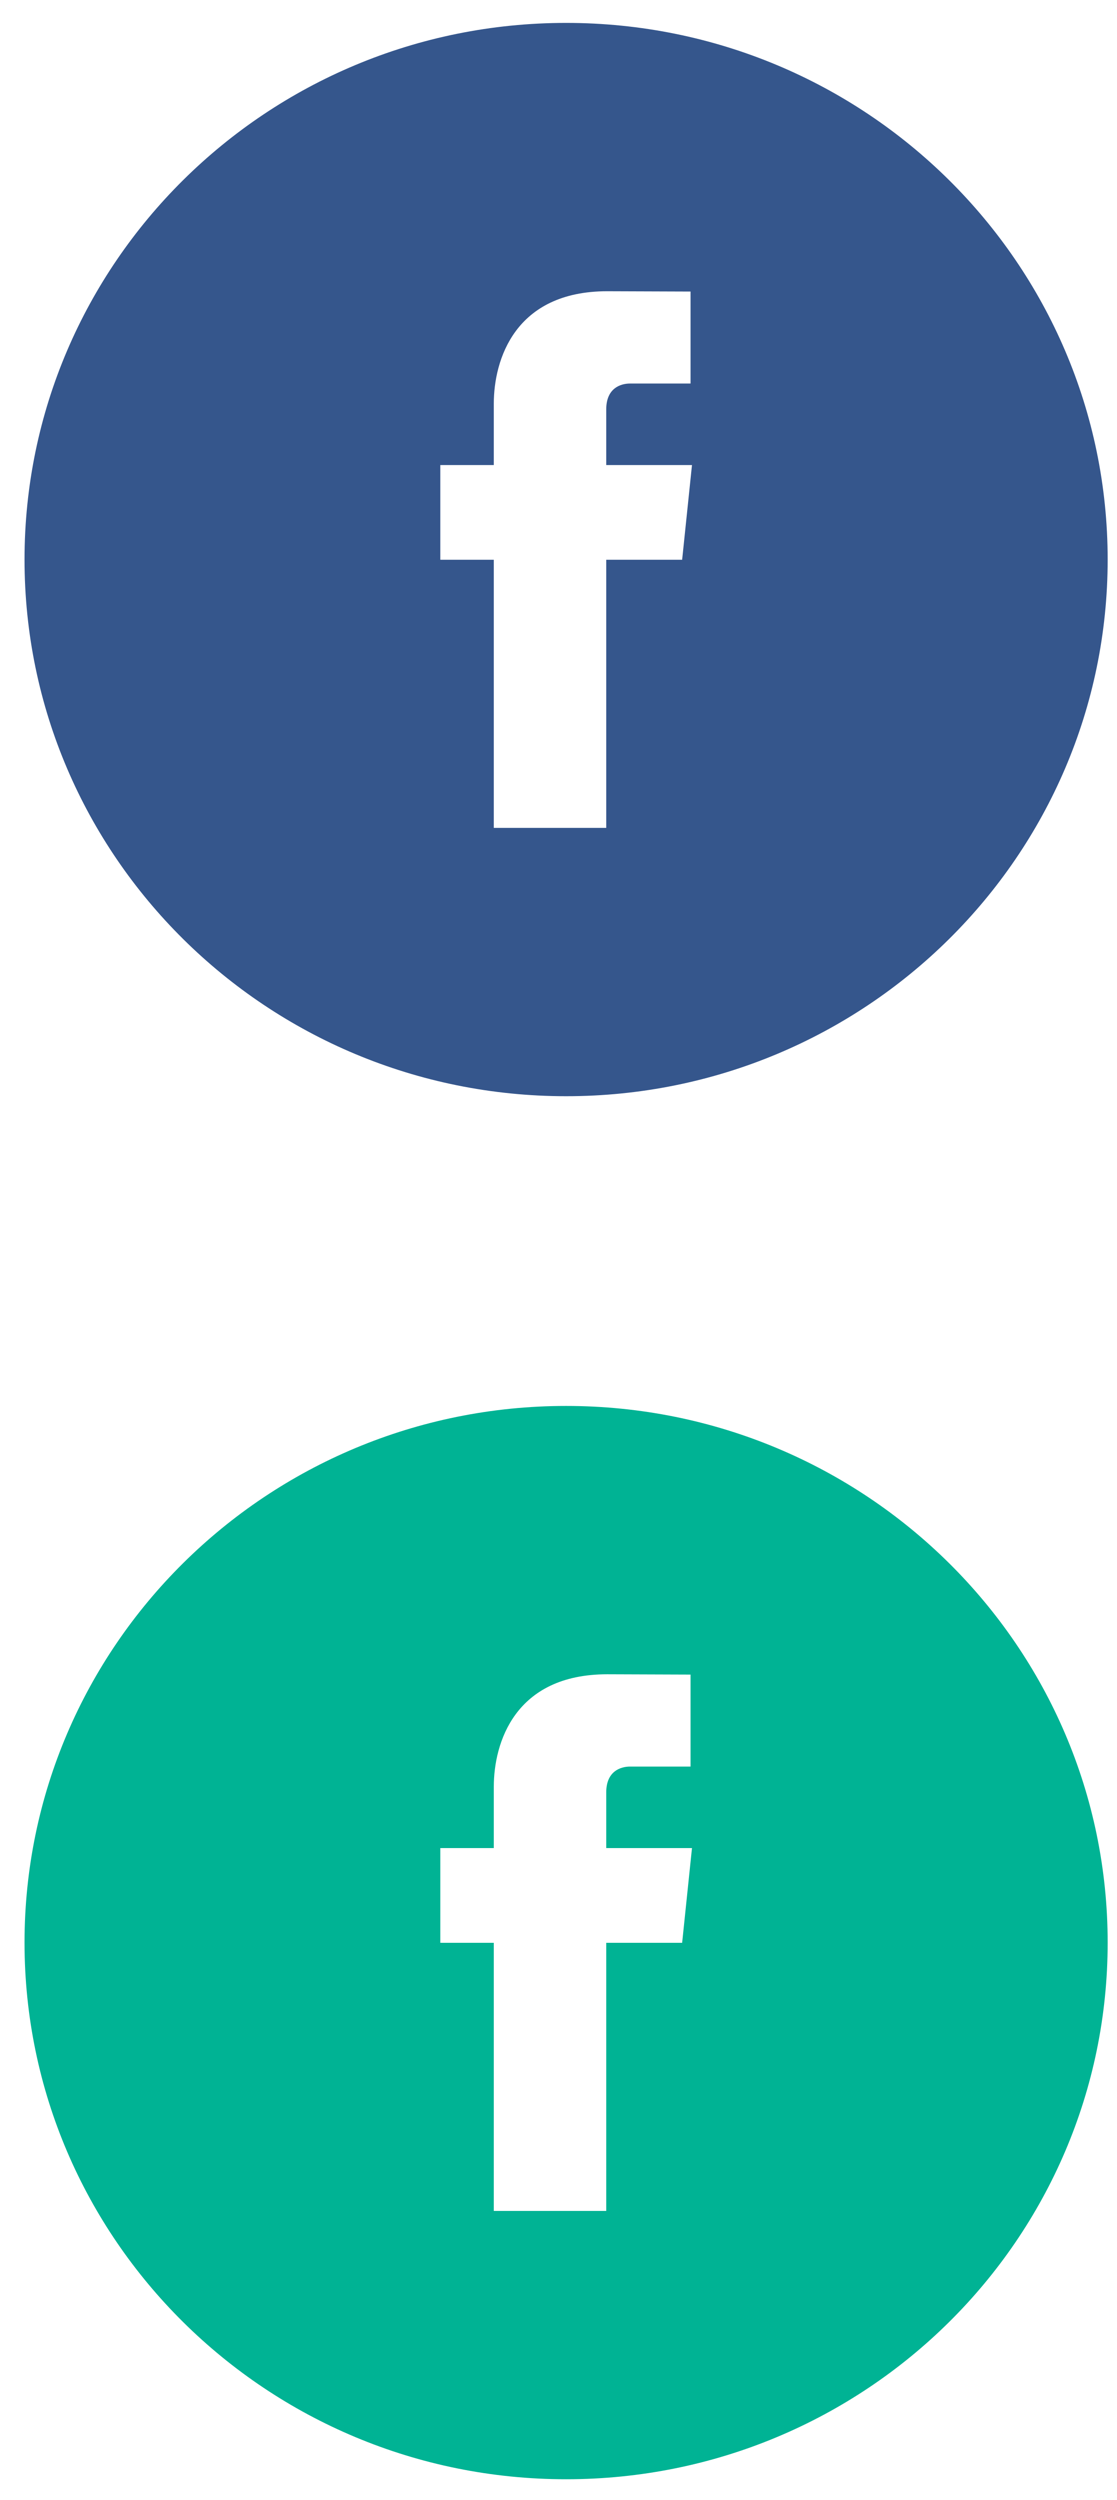 <?xml version="1.0" encoding="UTF-8" standalone="no"?>
<svg width="42px" height="94px" viewBox="0 0 42 94" version="1.1" xmlns="http://www.w3.org/2000/svg" xmlns:xlink="http://www.w3.org/1999/xlink">
    <!-- Generator: sketchtool 40.1 (33804) - http://www.bohemiancoding.com/sketch -->
    <title>F8293458-877B-4D28-950D-E10DC80AFBFD</title>
    <desc>Created with sketchtool.</desc>
    <defs></defs>
    <g id="Componentes" stroke="none" stroke-width="1" fill="none" fill-rule="evenodd">
        <g transform="translate(-1138, -831)" id="ico_facebook">
            <g transform="translate(1138, 831)">
                <path d="M25.649,21.046 L22.795,21.046 L22.795,31.127 L18.567,31.127 L18.567,21.046 L16.556,21.046 L16.556,17.485 L18.567,17.485 L18.567,15.18 C18.567,13.529 19.357,10.95 22.833,10.95 L25.965,10.962 L25.965,14.42 L23.692,14.42 C23.322,14.42 22.795,14.603 22.795,15.391 L22.795,17.485 L26.019,17.485 L25.649,21.046 L25.649,21.046 Z M21.286,0.861 C10.04,0.861 0.922,9.896 0.922,21.039 C0.922,32.184 10.04,41.216 21.286,41.216 C32.533,41.216 41.649,32.184 41.649,21.039 C41.649,9.896 32.533,0.861 21.286,0.861 L21.286,0.861 Z" id="ic_facebook" fill="#35568C"></path>
                <path d="M25.649,73.046 L22.795,73.046 L22.795,83.127 L18.567,83.127 L18.567,73.046 L16.556,73.046 L16.556,69.485 L18.567,69.485 L18.567,67.18 C18.567,65.529 19.357,62.95 22.833,62.95 L25.965,62.962 L25.965,66.42 L23.692,66.42 C23.322,66.42 22.795,66.603 22.795,67.391 L22.795,69.485 L26.019,69.485 L25.649,73.046 L25.649,73.046 Z M21.286,52.861 C10.04,52.861 0.922,61.896 0.922,73.039 C0.922,84.184 10.04,93.216 21.286,93.216 C32.533,93.216 41.649,84.184 41.649,73.039 C41.649,61.896 32.533,52.861 21.286,52.861 L21.286,52.861 Z" id="ic_facebook" fill="#00B394"></path>
            </g>
        </g>
    </g>
</svg>